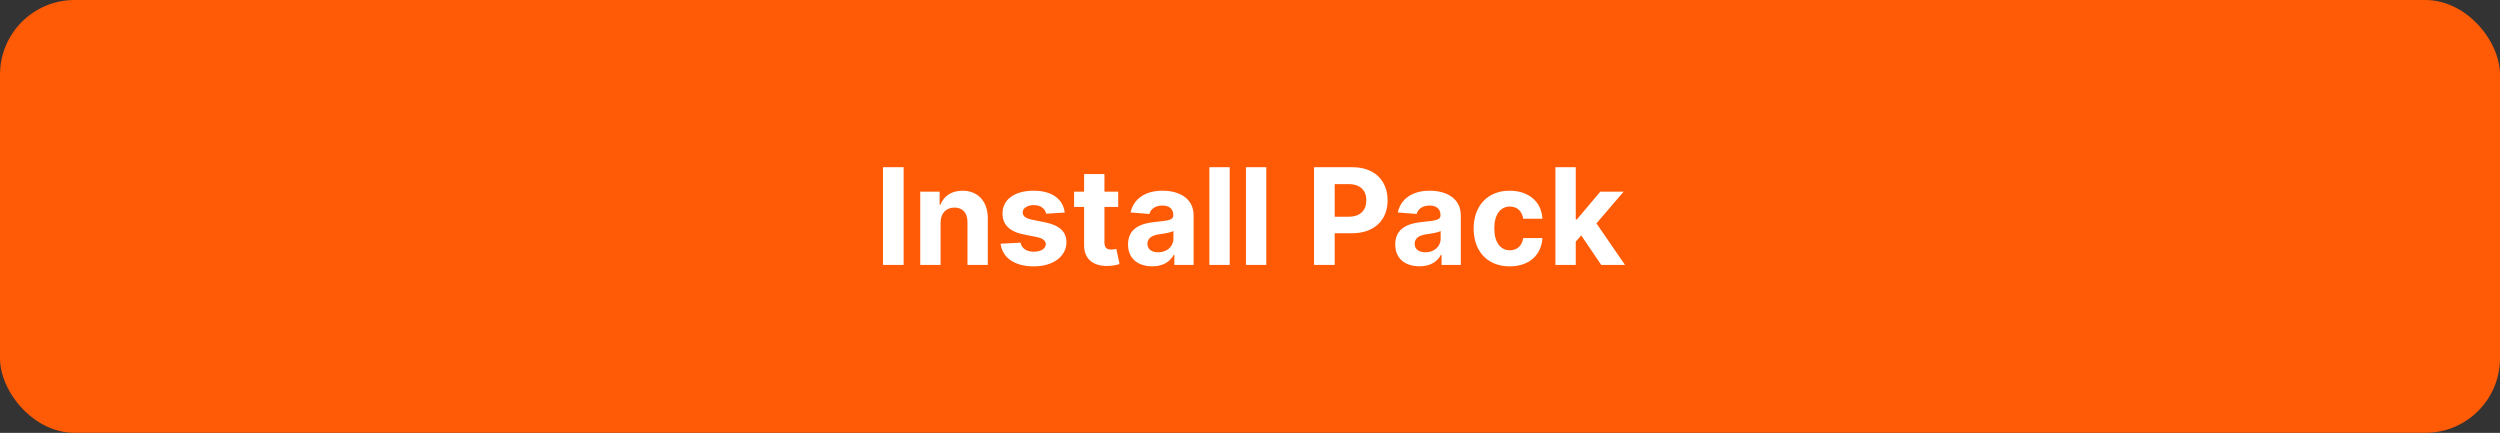 <svg width="335" height="58" viewBox="0 0 335 58" fill="none" xmlns="http://www.w3.org/2000/svg">
<rect x="0" y="0" width="335" height="58" fill="#333333" stroke="none"/>
<rect width="335" height="58" rx="10" fill="#FF5A05"/>
<path d="M121.088 22.409H118.32V35.5H121.088V22.409ZM126.037 29.824C126.044 28.558 126.798 27.817 127.897 27.817C128.99 27.817 129.649 28.533 129.642 29.734V35.5H132.365V29.249C132.365 26.96 131.023 25.554 128.978 25.554C127.52 25.554 126.465 26.27 126.024 27.414H125.909V25.682H123.314V35.5H126.037V29.824ZM142.68 28.482C142.438 26.673 140.98 25.554 138.5 25.554C135.988 25.554 134.332 26.717 134.339 28.609C134.332 30.079 135.259 31.032 137.177 31.416L138.877 31.754C139.734 31.927 140.124 32.24 140.136 32.732C140.124 33.314 139.491 33.729 138.538 33.729C137.567 33.729 136.921 33.314 136.755 32.515L134.077 32.656C134.332 34.535 135.93 35.692 138.532 35.692C141.076 35.692 142.898 34.394 142.904 32.457C142.898 31.038 141.971 30.188 140.066 29.798L138.289 29.44C137.375 29.242 137.036 28.929 137.043 28.456C137.036 27.868 137.701 27.484 138.545 27.484C139.491 27.484 140.053 28.002 140.188 28.635L142.68 28.482ZM149.841 25.682H147.994V23.329H145.271V25.682H143.929V27.727H145.271V32.841C145.258 34.765 146.568 35.717 148.544 35.634C149.247 35.609 149.745 35.468 150.02 35.379L149.592 33.352C149.458 33.378 149.17 33.442 148.914 33.442C148.371 33.442 147.994 33.237 147.994 32.483V27.727H149.841V25.682ZM154.415 35.685C155.866 35.685 156.805 35.053 157.285 34.139H157.361V35.5H159.944V28.878C159.944 26.538 157.962 25.554 155.776 25.554C153.424 25.554 151.877 26.679 151.5 28.469L154.018 28.673C154.204 28.021 154.785 27.542 155.763 27.542C156.69 27.542 157.221 28.009 157.221 28.814V28.852C157.221 29.485 156.55 29.568 154.843 29.734C152.9 29.913 151.155 30.565 151.155 32.758C151.155 34.701 152.542 35.685 154.415 35.685ZM155.195 33.806C154.357 33.806 153.756 33.416 153.756 32.668C153.756 31.901 154.389 31.524 155.348 31.39C155.942 31.307 156.914 31.166 157.24 30.949V31.991C157.24 33.02 156.39 33.806 155.195 33.806ZM164.779 22.409H162.056V35.5H164.779V22.409ZM169.684 22.409H166.961V35.5H169.684V22.409ZM176.082 35.5H178.85V31.256H181.177C184.187 31.256 185.939 29.459 185.939 26.845C185.939 24.244 184.219 22.409 181.247 22.409H176.082V35.5ZM178.85 29.038V24.672H180.716C182.314 24.672 183.088 25.541 183.088 26.845C183.088 28.143 182.314 29.038 180.729 29.038H178.85ZM190.221 35.685C191.672 35.685 192.612 35.053 193.091 34.139H193.168V35.5H195.75V28.878C195.75 26.538 193.769 25.554 191.583 25.554C189.231 25.554 187.684 26.679 187.307 28.469L189.825 28.673C190.01 28.021 190.592 27.542 191.57 27.542C192.497 27.542 193.027 28.009 193.027 28.814V28.852C193.027 29.485 192.356 29.568 190.65 29.734C188.706 29.913 186.961 30.565 186.961 32.758C186.961 34.701 188.348 35.685 190.221 35.685ZM191.001 33.806C190.164 33.806 189.563 33.416 189.563 32.668C189.563 31.901 190.196 31.524 191.155 31.39C191.749 31.307 192.721 31.166 193.047 30.949V31.991C193.047 33.02 192.196 33.806 191.001 33.806ZM202.299 35.692C204.913 35.692 206.556 34.158 206.684 31.901H204.114C203.955 32.95 203.264 33.538 202.331 33.538C201.059 33.538 200.234 32.47 200.234 30.591C200.234 28.737 201.065 27.676 202.331 27.676C203.328 27.676 203.967 28.334 204.114 29.312H206.684C206.569 27.043 204.85 25.554 202.286 25.554C199.308 25.554 197.467 27.619 197.467 30.629C197.467 33.614 199.276 35.692 202.299 35.692ZM208.427 35.5H211.15V32.381L211.886 31.543L214.564 35.5H217.753L213.925 29.933L217.568 25.682H214.442L211.297 29.408H211.15V22.409H208.427V35.5Z" fill="white"/>
</svg>
